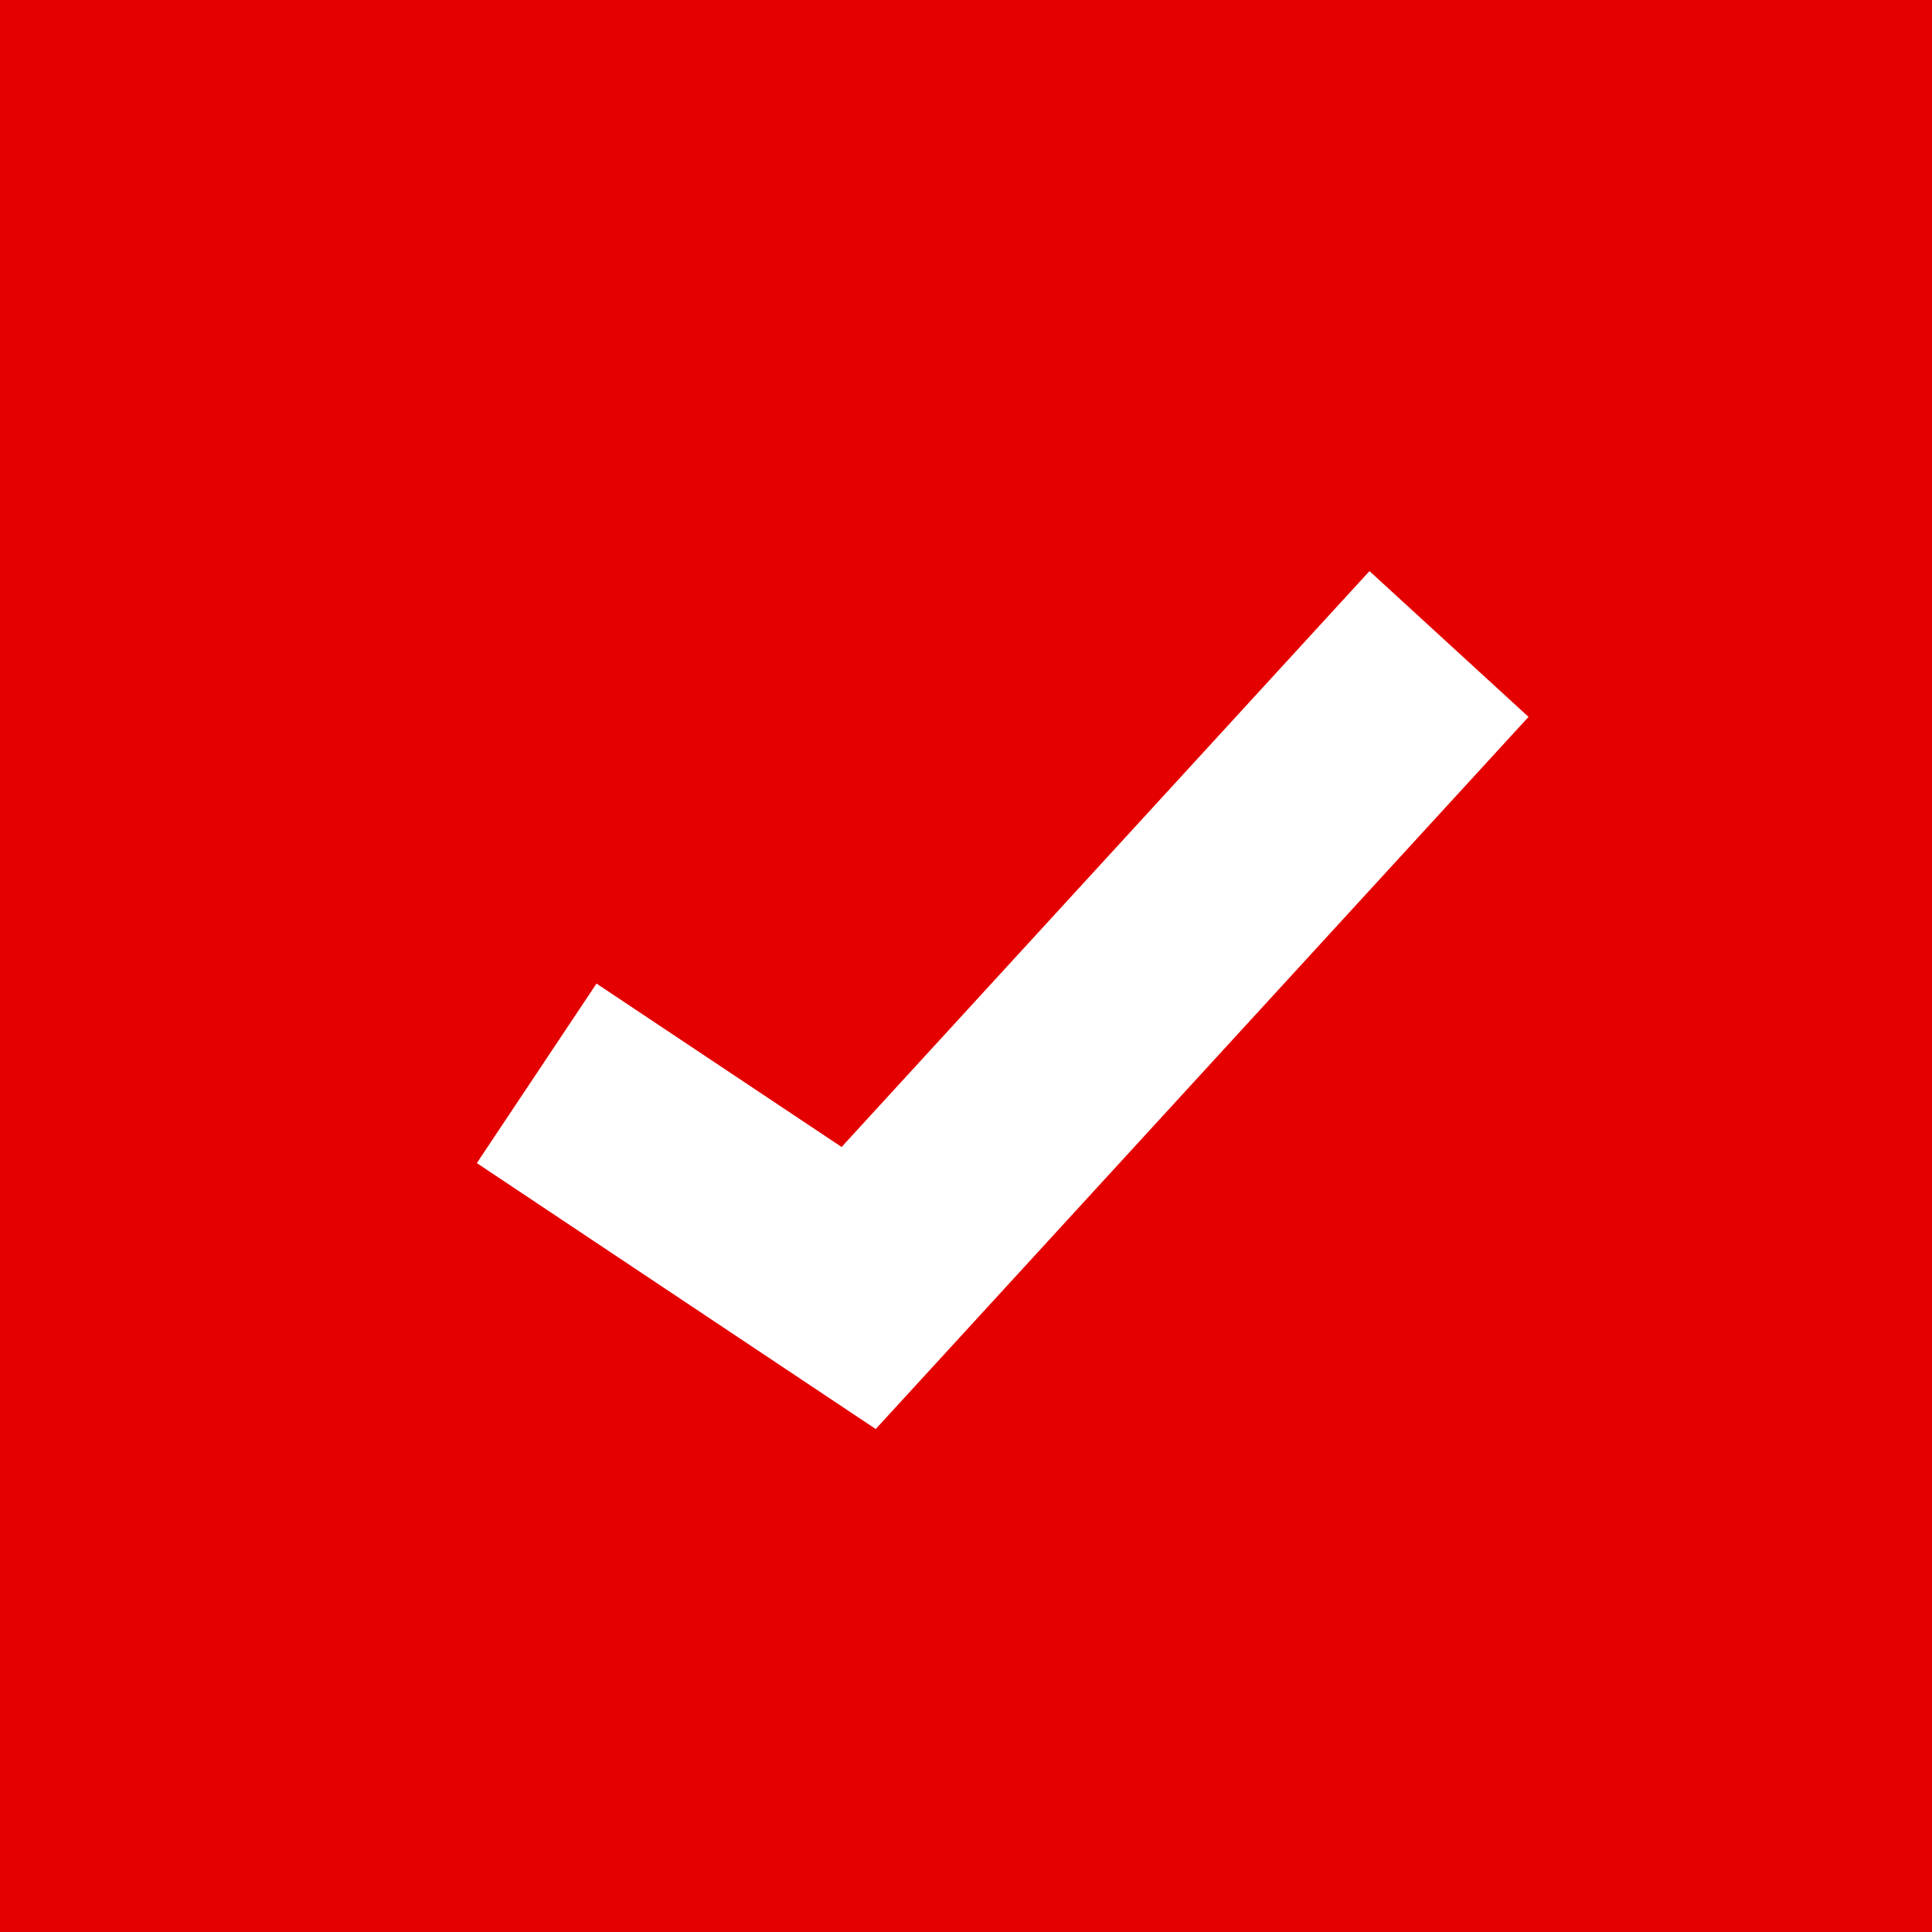 <svg width="18" height="18" viewBox="0 0 18 18" fill="none" xmlns="http://www.w3.org/2000/svg">
<g id="Frame 1021">
<rect width="18" height="18" fill="#E50000"/>
<path id="Vector 1" d="M5 10L8 12L13.5 6" stroke="white" stroke-width="2.01"/>
</g>
</svg>
